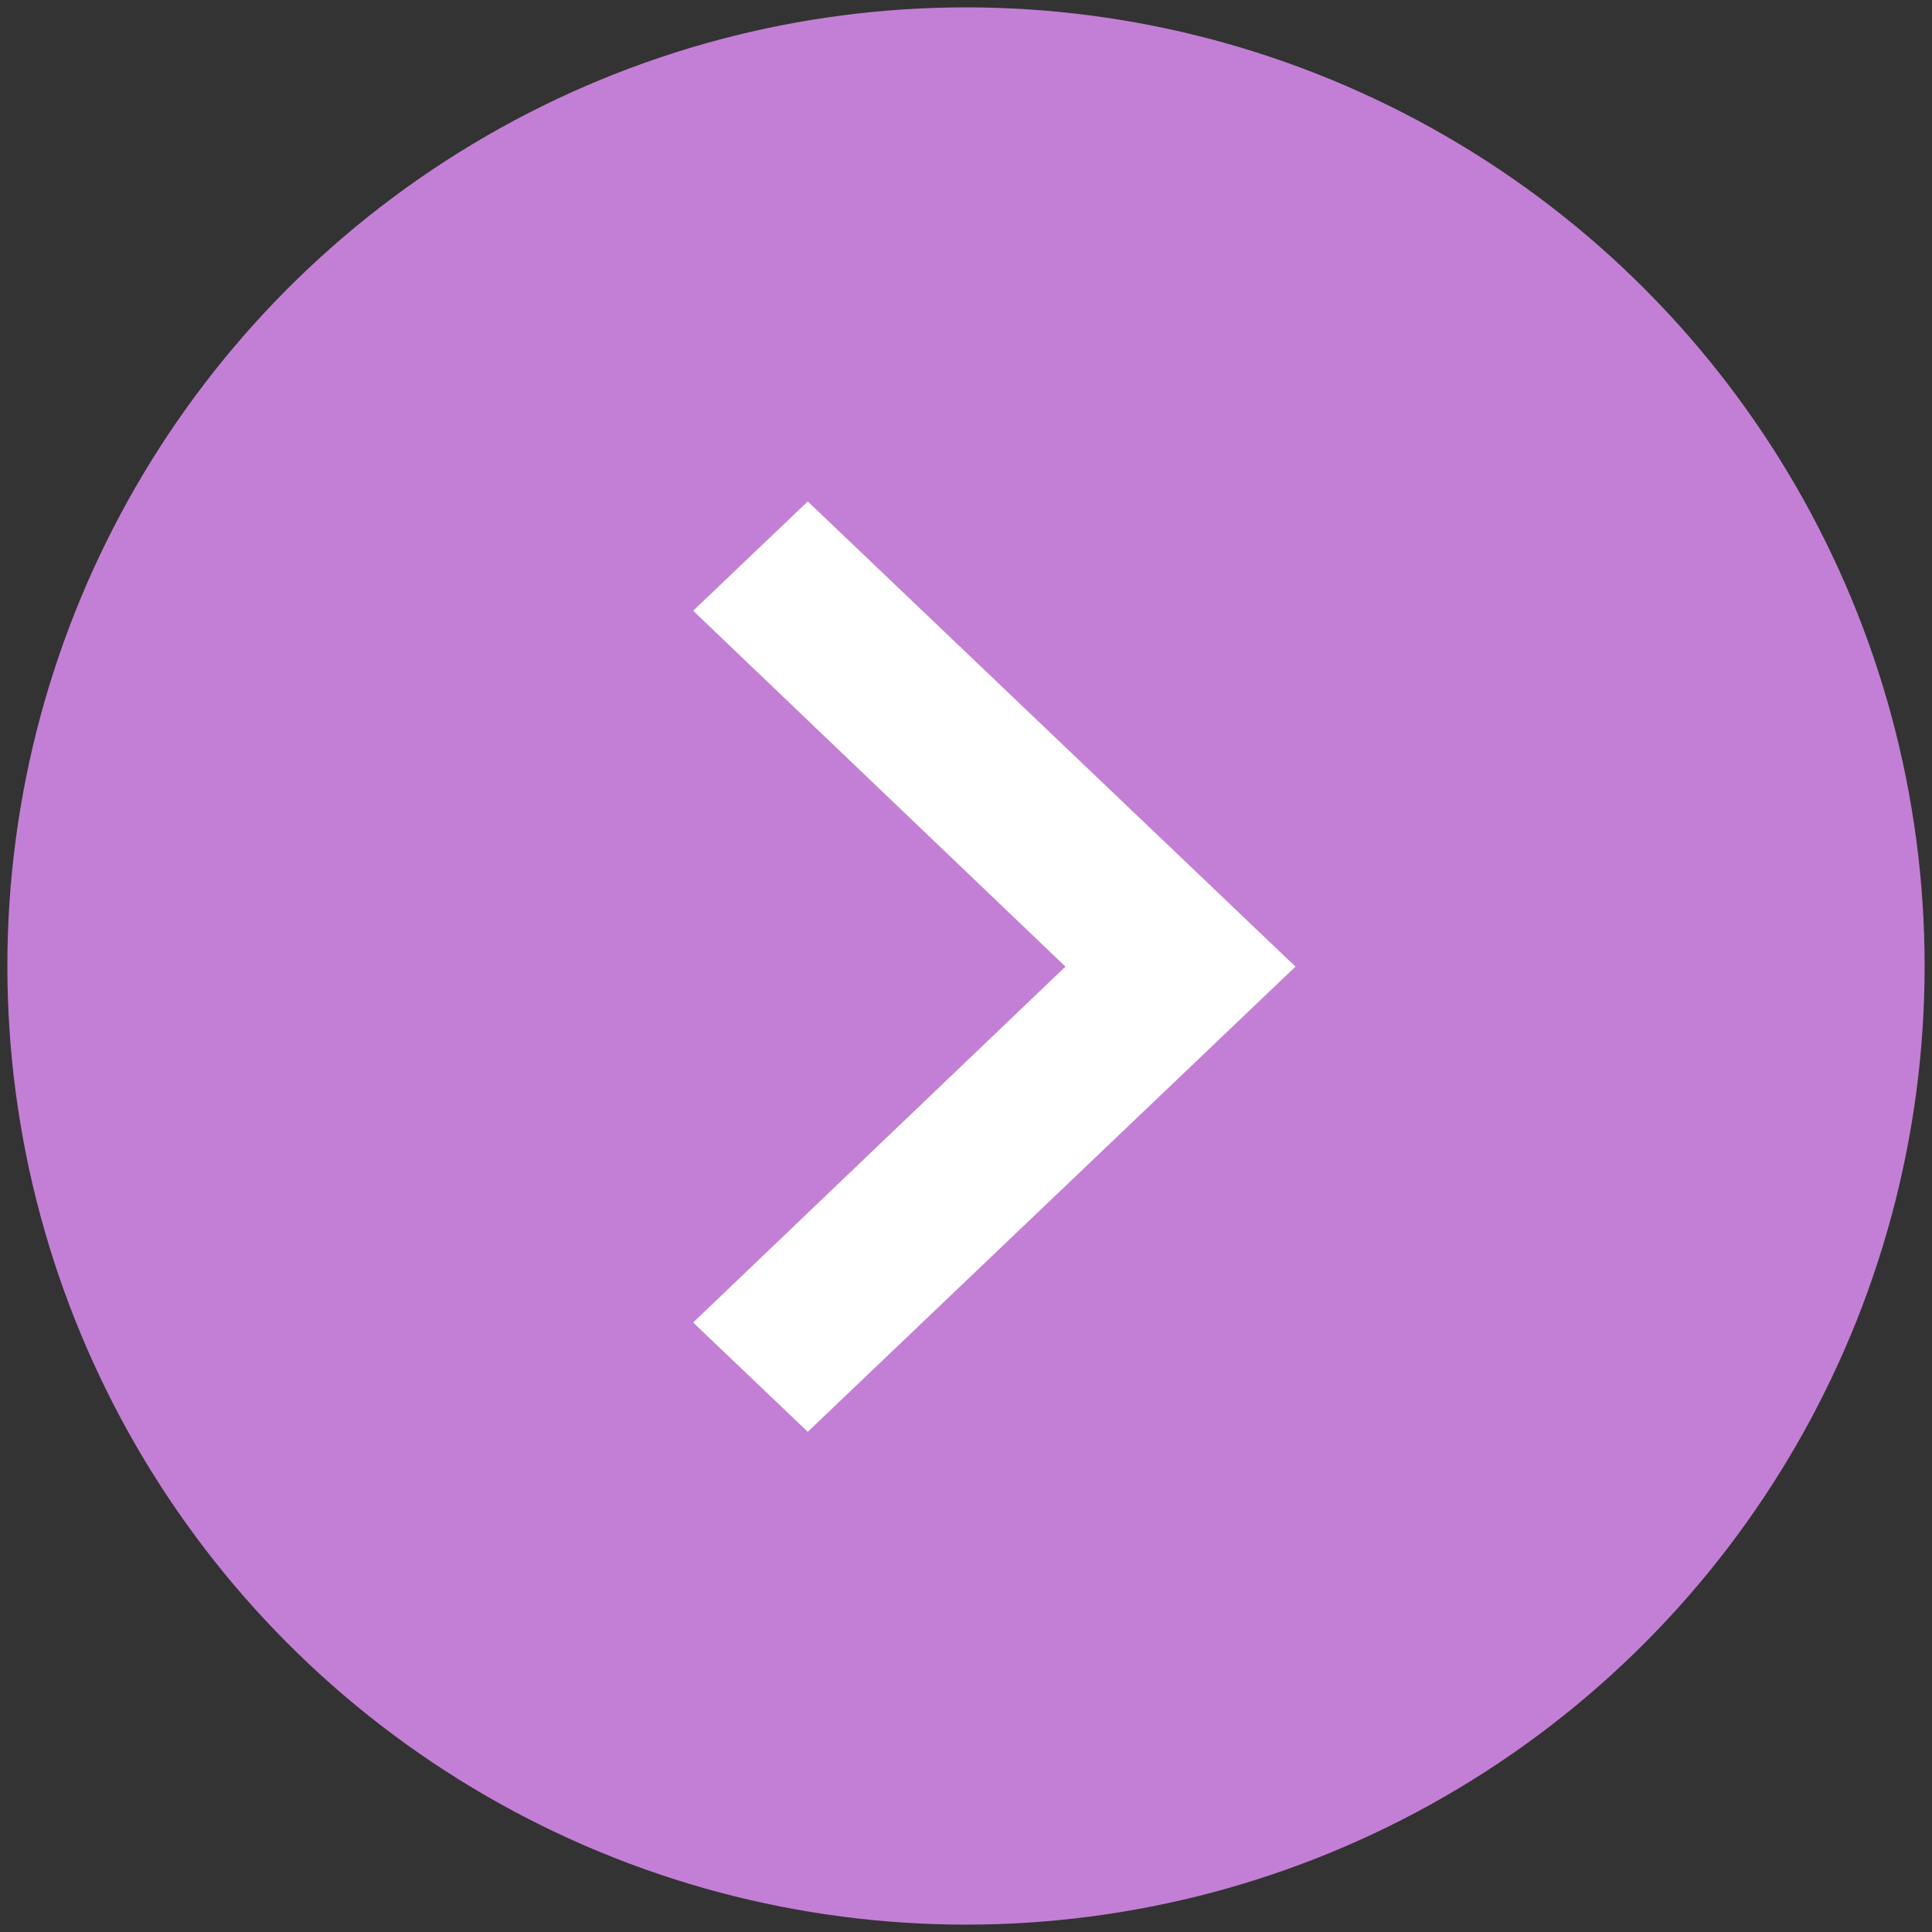 <?xml version="1.0" encoding="UTF-8" standalone="no"?>
<svg width="131px" height="131px" viewBox="0 0 131 131" version="1.1" xmlns="http://www.w3.org/2000/svg" xmlns:xlink="http://www.w3.org/1999/xlink">
    <rect x="0" y="0" width="131" height="131" fill="#333333" stroke="none"/>
    <!-- Generator: Sketch 3.7.2 (28276) - http://www.bohemiancoding.com/sketch -->
    <title>Group 2</title>
    <desc>Created with Sketch.</desc>
    <defs></defs>
    <g id="icons" stroke="none" stroke-width="1" fill="none" fill-rule="evenodd">
        <g id="Artboard-1" transform="translate(-55, -846)">
            <g id="Group-2" transform="translate(55, 846)">
                <circle id="Oval-8" fill="#C37FD5" cx="65.5" cy="65.5" r="65"></circle>
                <polygon id="Shape-Copy-7" fill="#FFFFFF" transform="translate(67.42, 65.542) rotate(-180) translate(-67.42, -65.542) " points="87.84 41.412 80.069 34 47 65.542 80.069 97.084 87.84 89.672 62.597 65.542"></polygon>
            </g>
        </g>
    </g>
</svg>